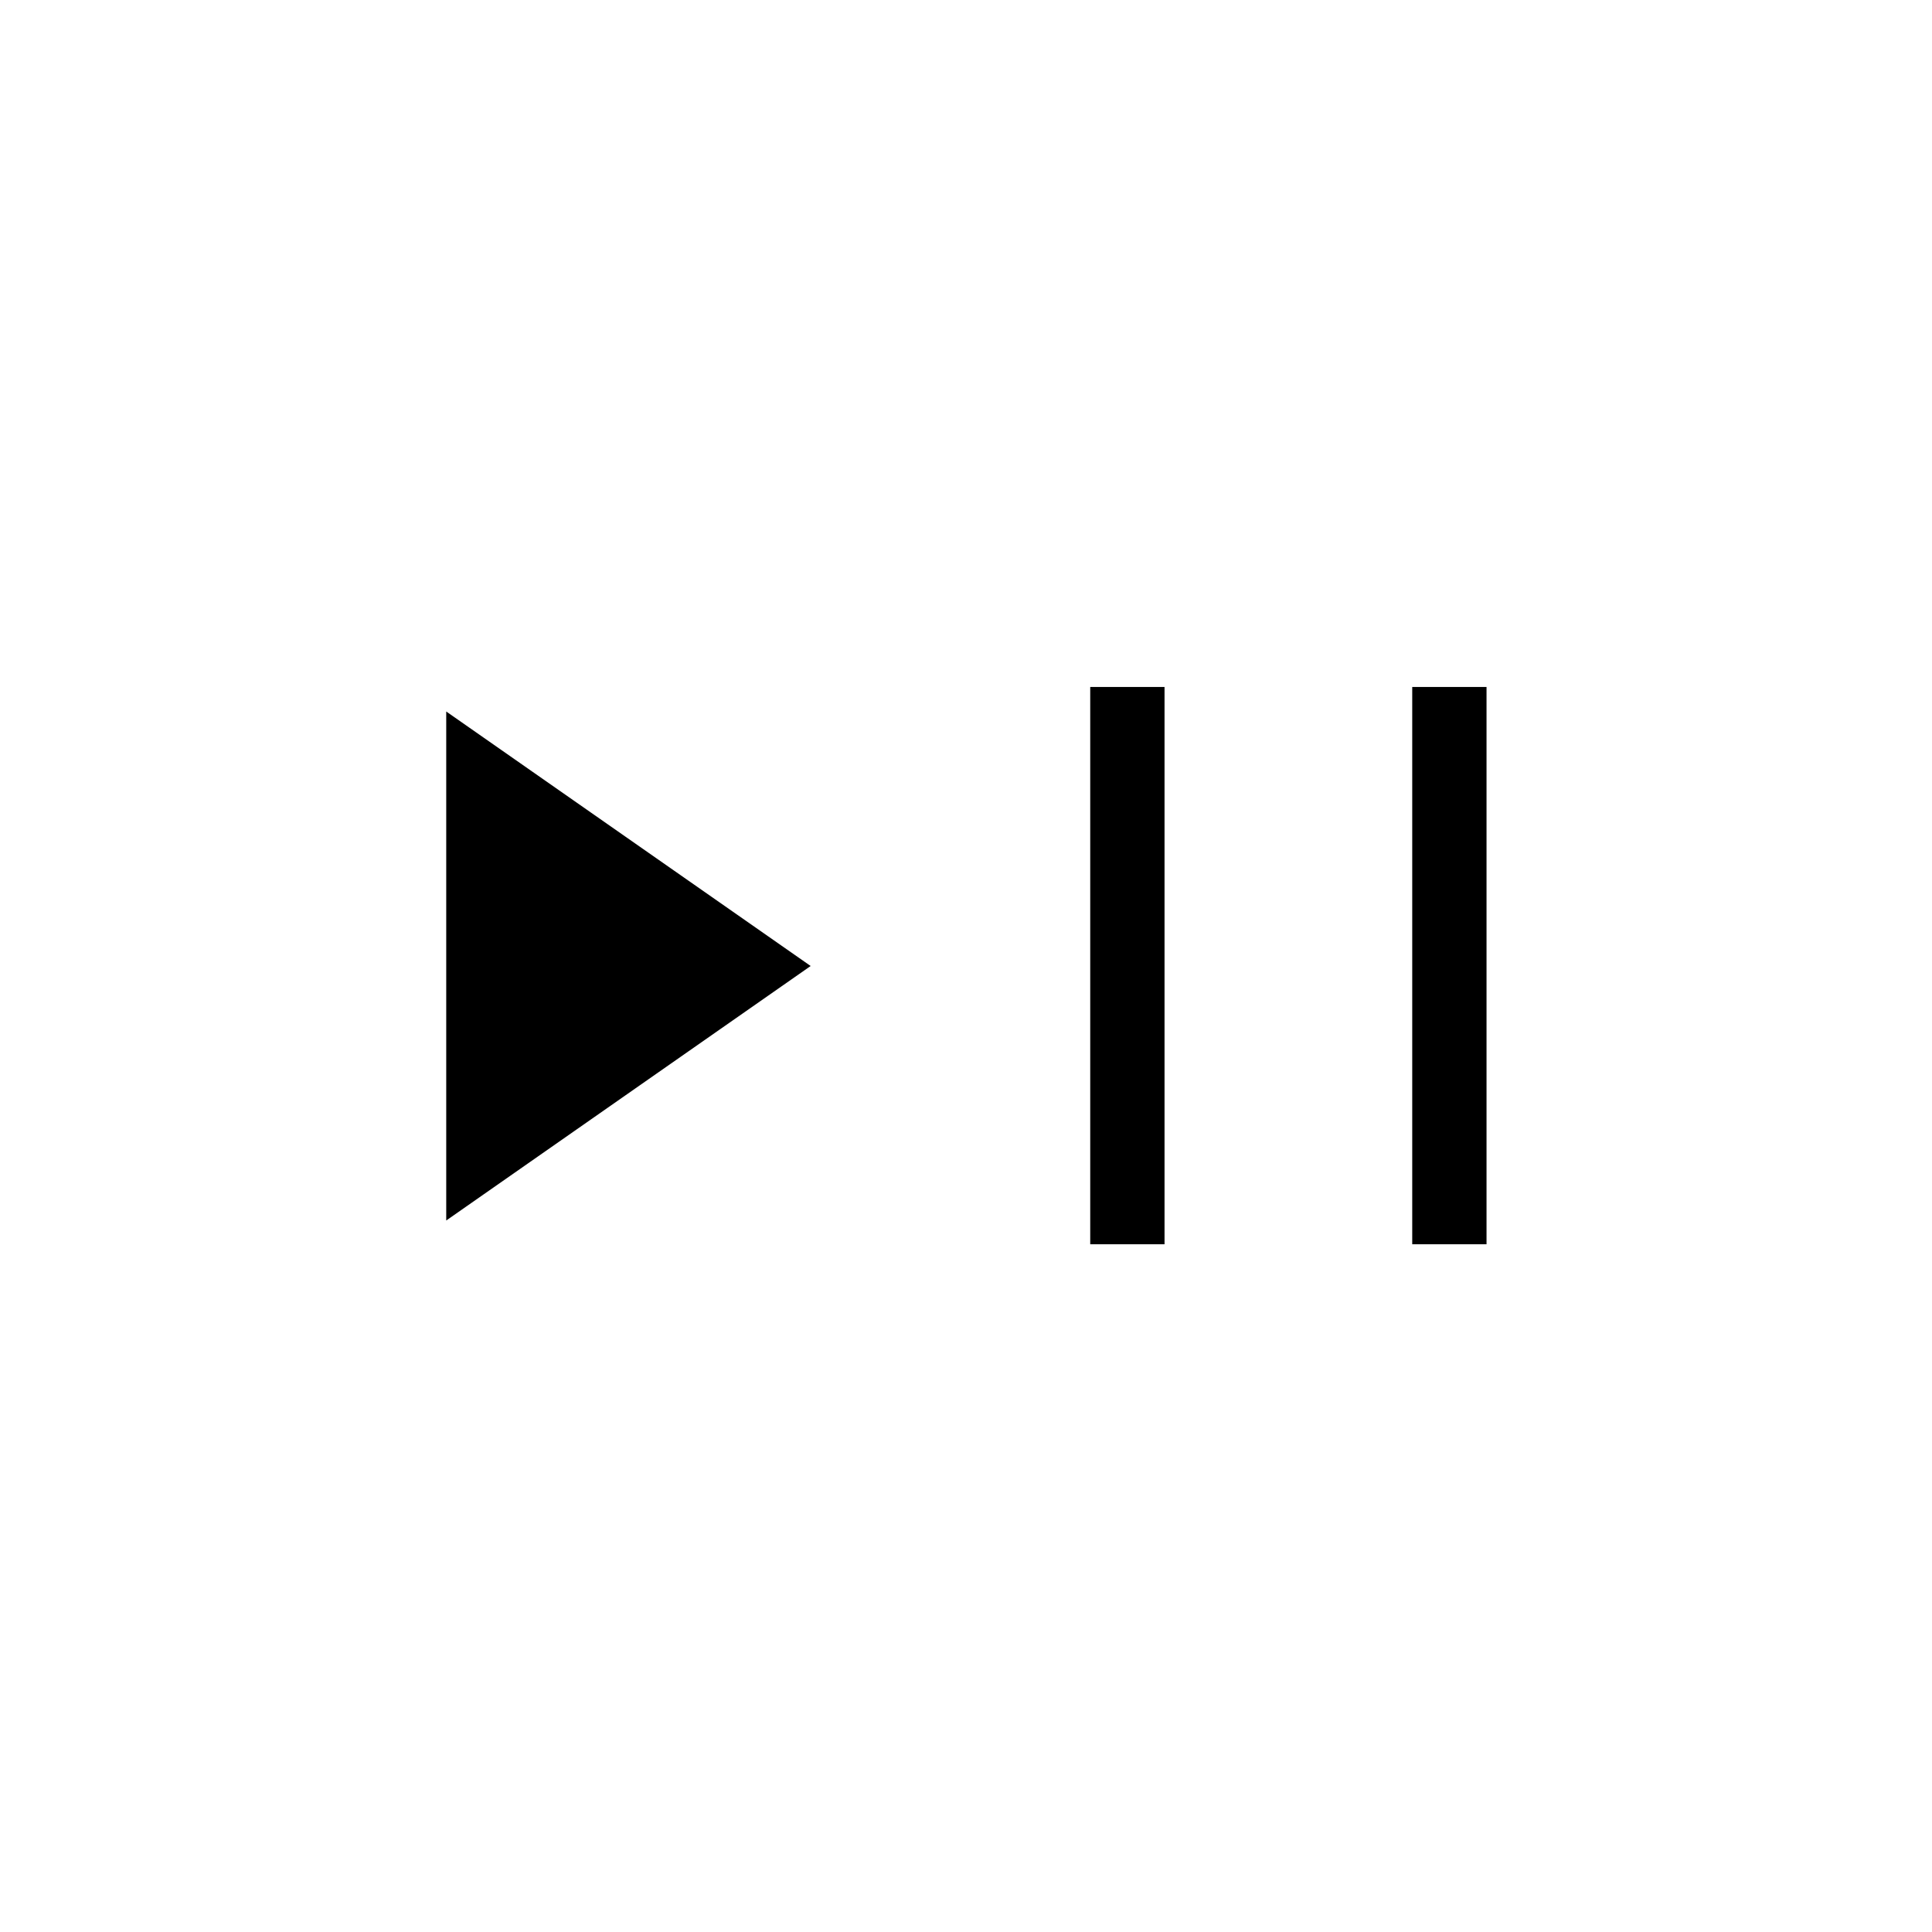 <svg xmlns="http://www.w3.org/2000/svg" height="24" viewBox="0 -960 960 960" width="24"><path d="M221.73-353.54v-252.92L402.81-480 221.73-353.54Zm320 11.81v-276.92h36.92v276.92h-36.92Zm160 0v-276.92h36.92v276.92h-36.92Z"/></svg>
